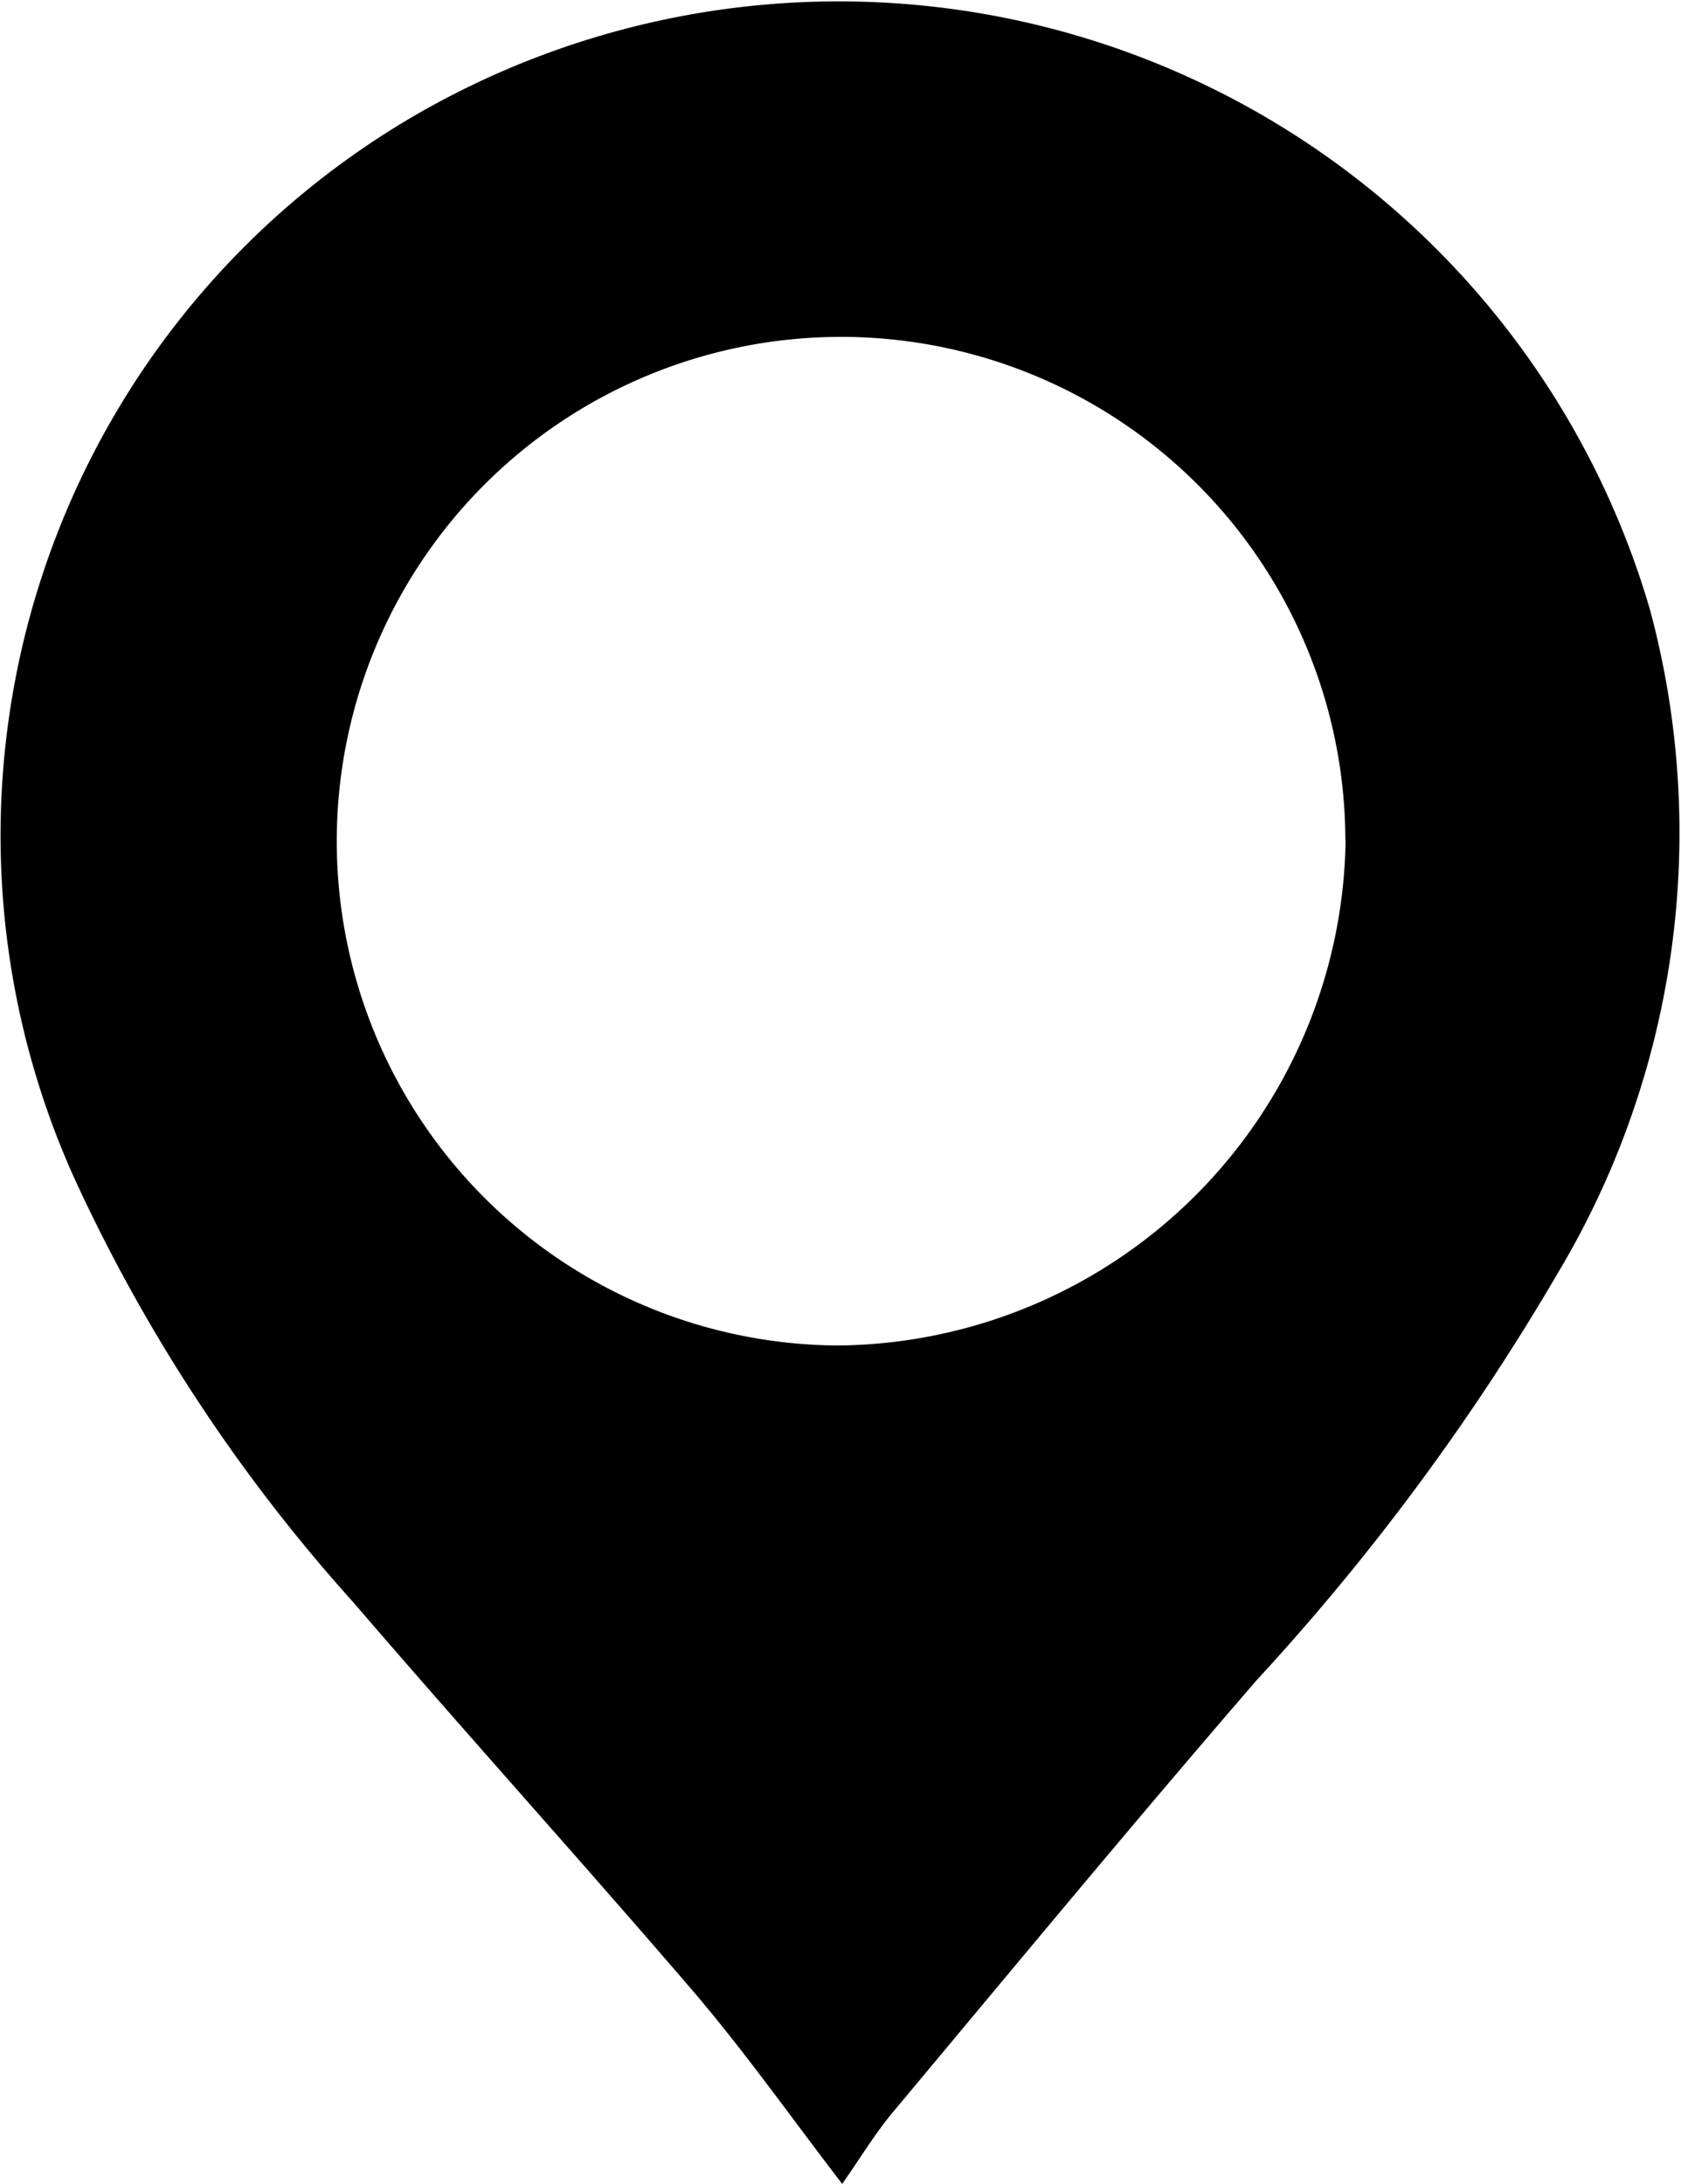<svg xmlns="http://www.w3.org/2000/svg" width="15" height="19.487" viewBox="0 0 15 19.487">
    <path d="M7.515 19.487c-.455-.592-.869-1.18-1.335-1.725-1-1.165-2.027-2.3-3.025-3.462a15.02 15.02 0 0 1-2.491-3.785A7.432 7.432 0 0 1 3.779.986a7.54 7.54 0 0 1 10.945 4.457 7.657 7.657 0 0 1-.825 5.92 20.889 20.889 0 0 1-2.686 3.63c-1.1 1.273-2.17 2.567-3.247 3.856-.163.196-.296.418-.451.638zM12.005 7.5a4.5 4.5 0 1 0-4.528 4.506 4.573 4.573 0 0 0 4.53-4.506z"/>
</svg>
